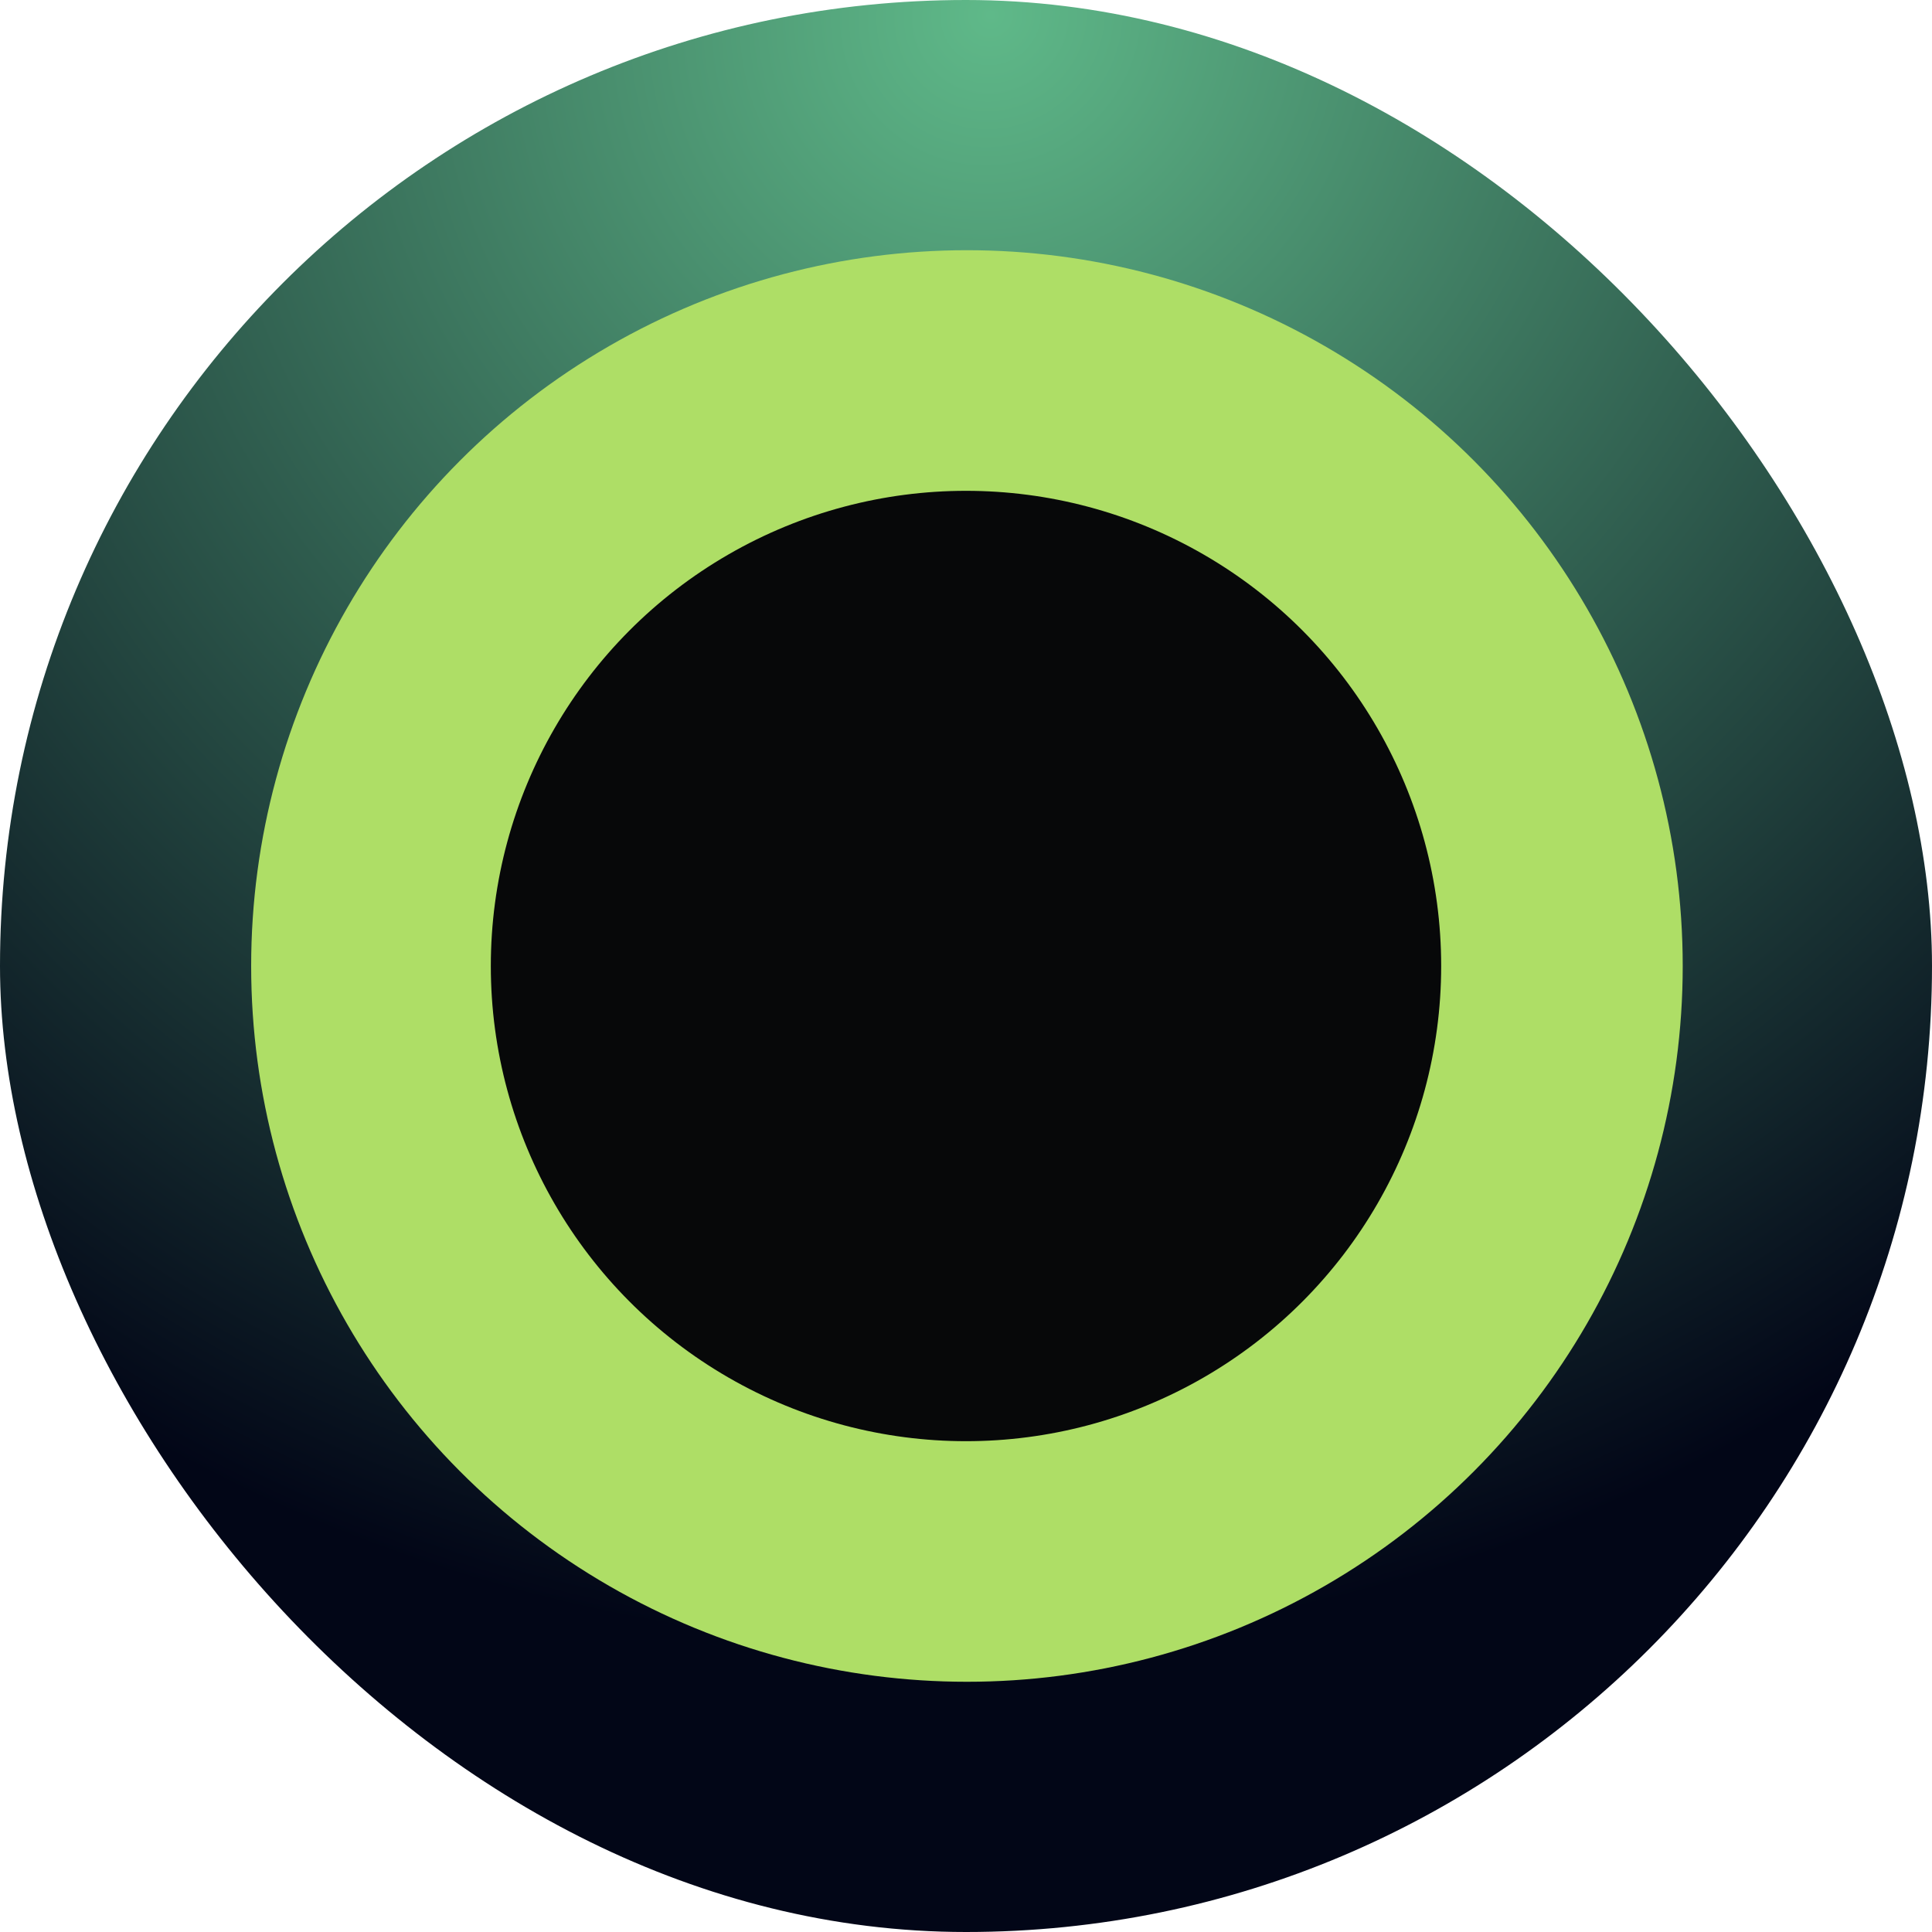 <svg width="300" height="300" viewBox="0 0 300 300" fill="none" xmlns="http://www.w3.org/2000/svg">
<rect width="300" height="300" rx="150" fill="url(#paint0_radial_231_24)"/>
<circle cx="150.146" cy="149.999" r="111.146" fill="#AEDE66"/>
<circle cx="149.999" cy="150.001" r="73.786" fill="#070809"/>
<defs>
<radialGradient id="paint0_radial_231_24" cx="0" cy="0" r="1" gradientTransform="matrix(2.369 251.491 -251.491 5.13 152.421 3.638)" gradientUnits="userSpaceOnUse">
<stop stop-color="#B6EDAF"/>
<stop offset="0" stop-color="#5FB989"/>
<stop offset="1" stop-color="#020617"/>
</radialGradient>
</defs>
</svg>
